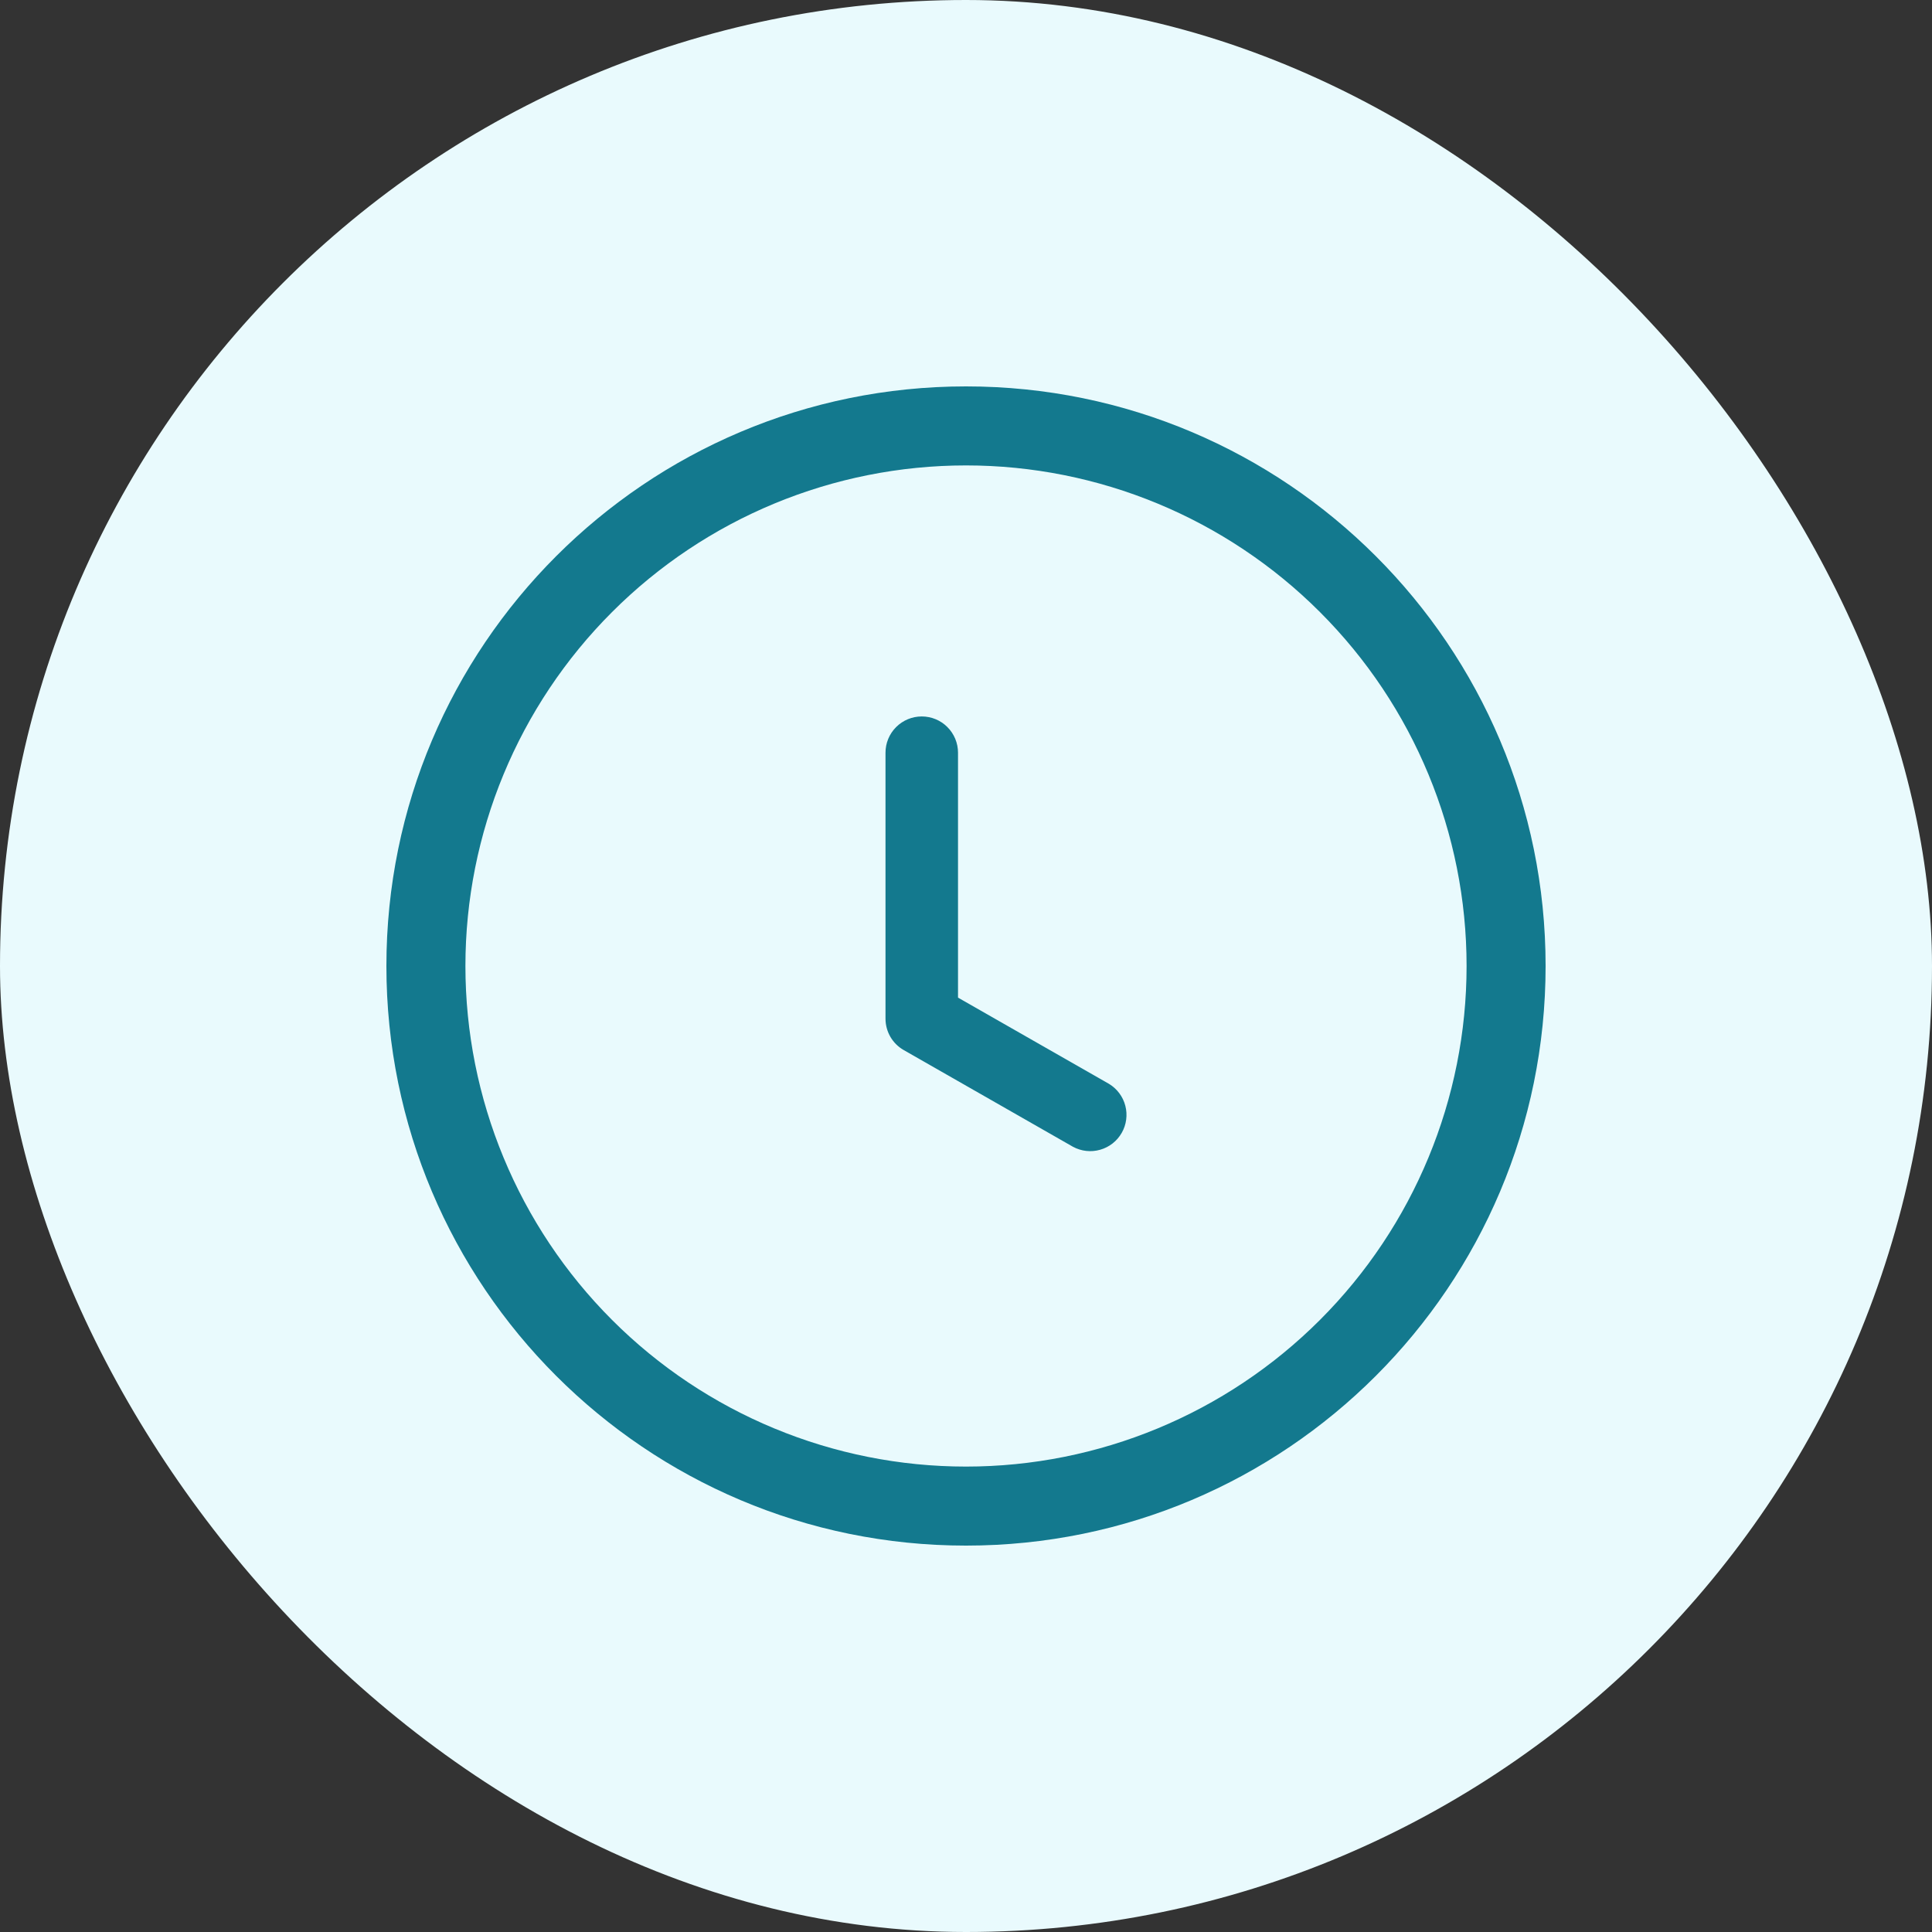 <svg width="30" height="30" viewBox="0 0 30 30" fill="none" xmlns="http://www.w3.org/2000/svg">
<rect x="0" y="0" width="30" height="30" fill="#333333" stroke="none"/>
<rect width="30" height="30" rx="15" fill="#E9FAFD"/>
<path d="M14.876 11.688C14.876 11.539 14.817 11.396 14.711 11.29C14.606 11.184 14.462 11.125 14.313 11.125C14.164 11.125 14.021 11.184 13.915 11.29C13.809 11.396 13.75 11.539 13.75 11.688V15.817C13.75 16.02 13.858 16.206 14.034 16.306L16.661 17.807C16.791 17.877 16.942 17.894 17.084 17.853C17.225 17.813 17.345 17.719 17.418 17.591C17.491 17.464 17.511 17.312 17.474 17.17C17.437 17.028 17.346 16.906 17.22 16.83L14.876 15.491V11.688Z" fill="#13798E"/>
<path d="M15 6C19.971 6 24 10.03 24 15C24 19.971 19.971 24 15 24C10.03 24 6 19.971 6 15C6 10.03 10.03 6 15 6ZM7.227 15C7.227 17.061 8.046 19.038 9.504 20.496C10.961 21.954 12.938 22.773 15 22.773C17.061 22.773 19.038 21.954 20.496 20.496C21.954 19.038 22.773 17.061 22.773 15C22.773 12.938 21.954 10.961 20.496 9.504C19.038 8.046 17.061 7.227 15 7.227C12.938 7.227 10.961 8.046 9.504 9.504C8.046 10.961 7.227 12.938 7.227 15Z" fill="#13798E"/>
</svg>
